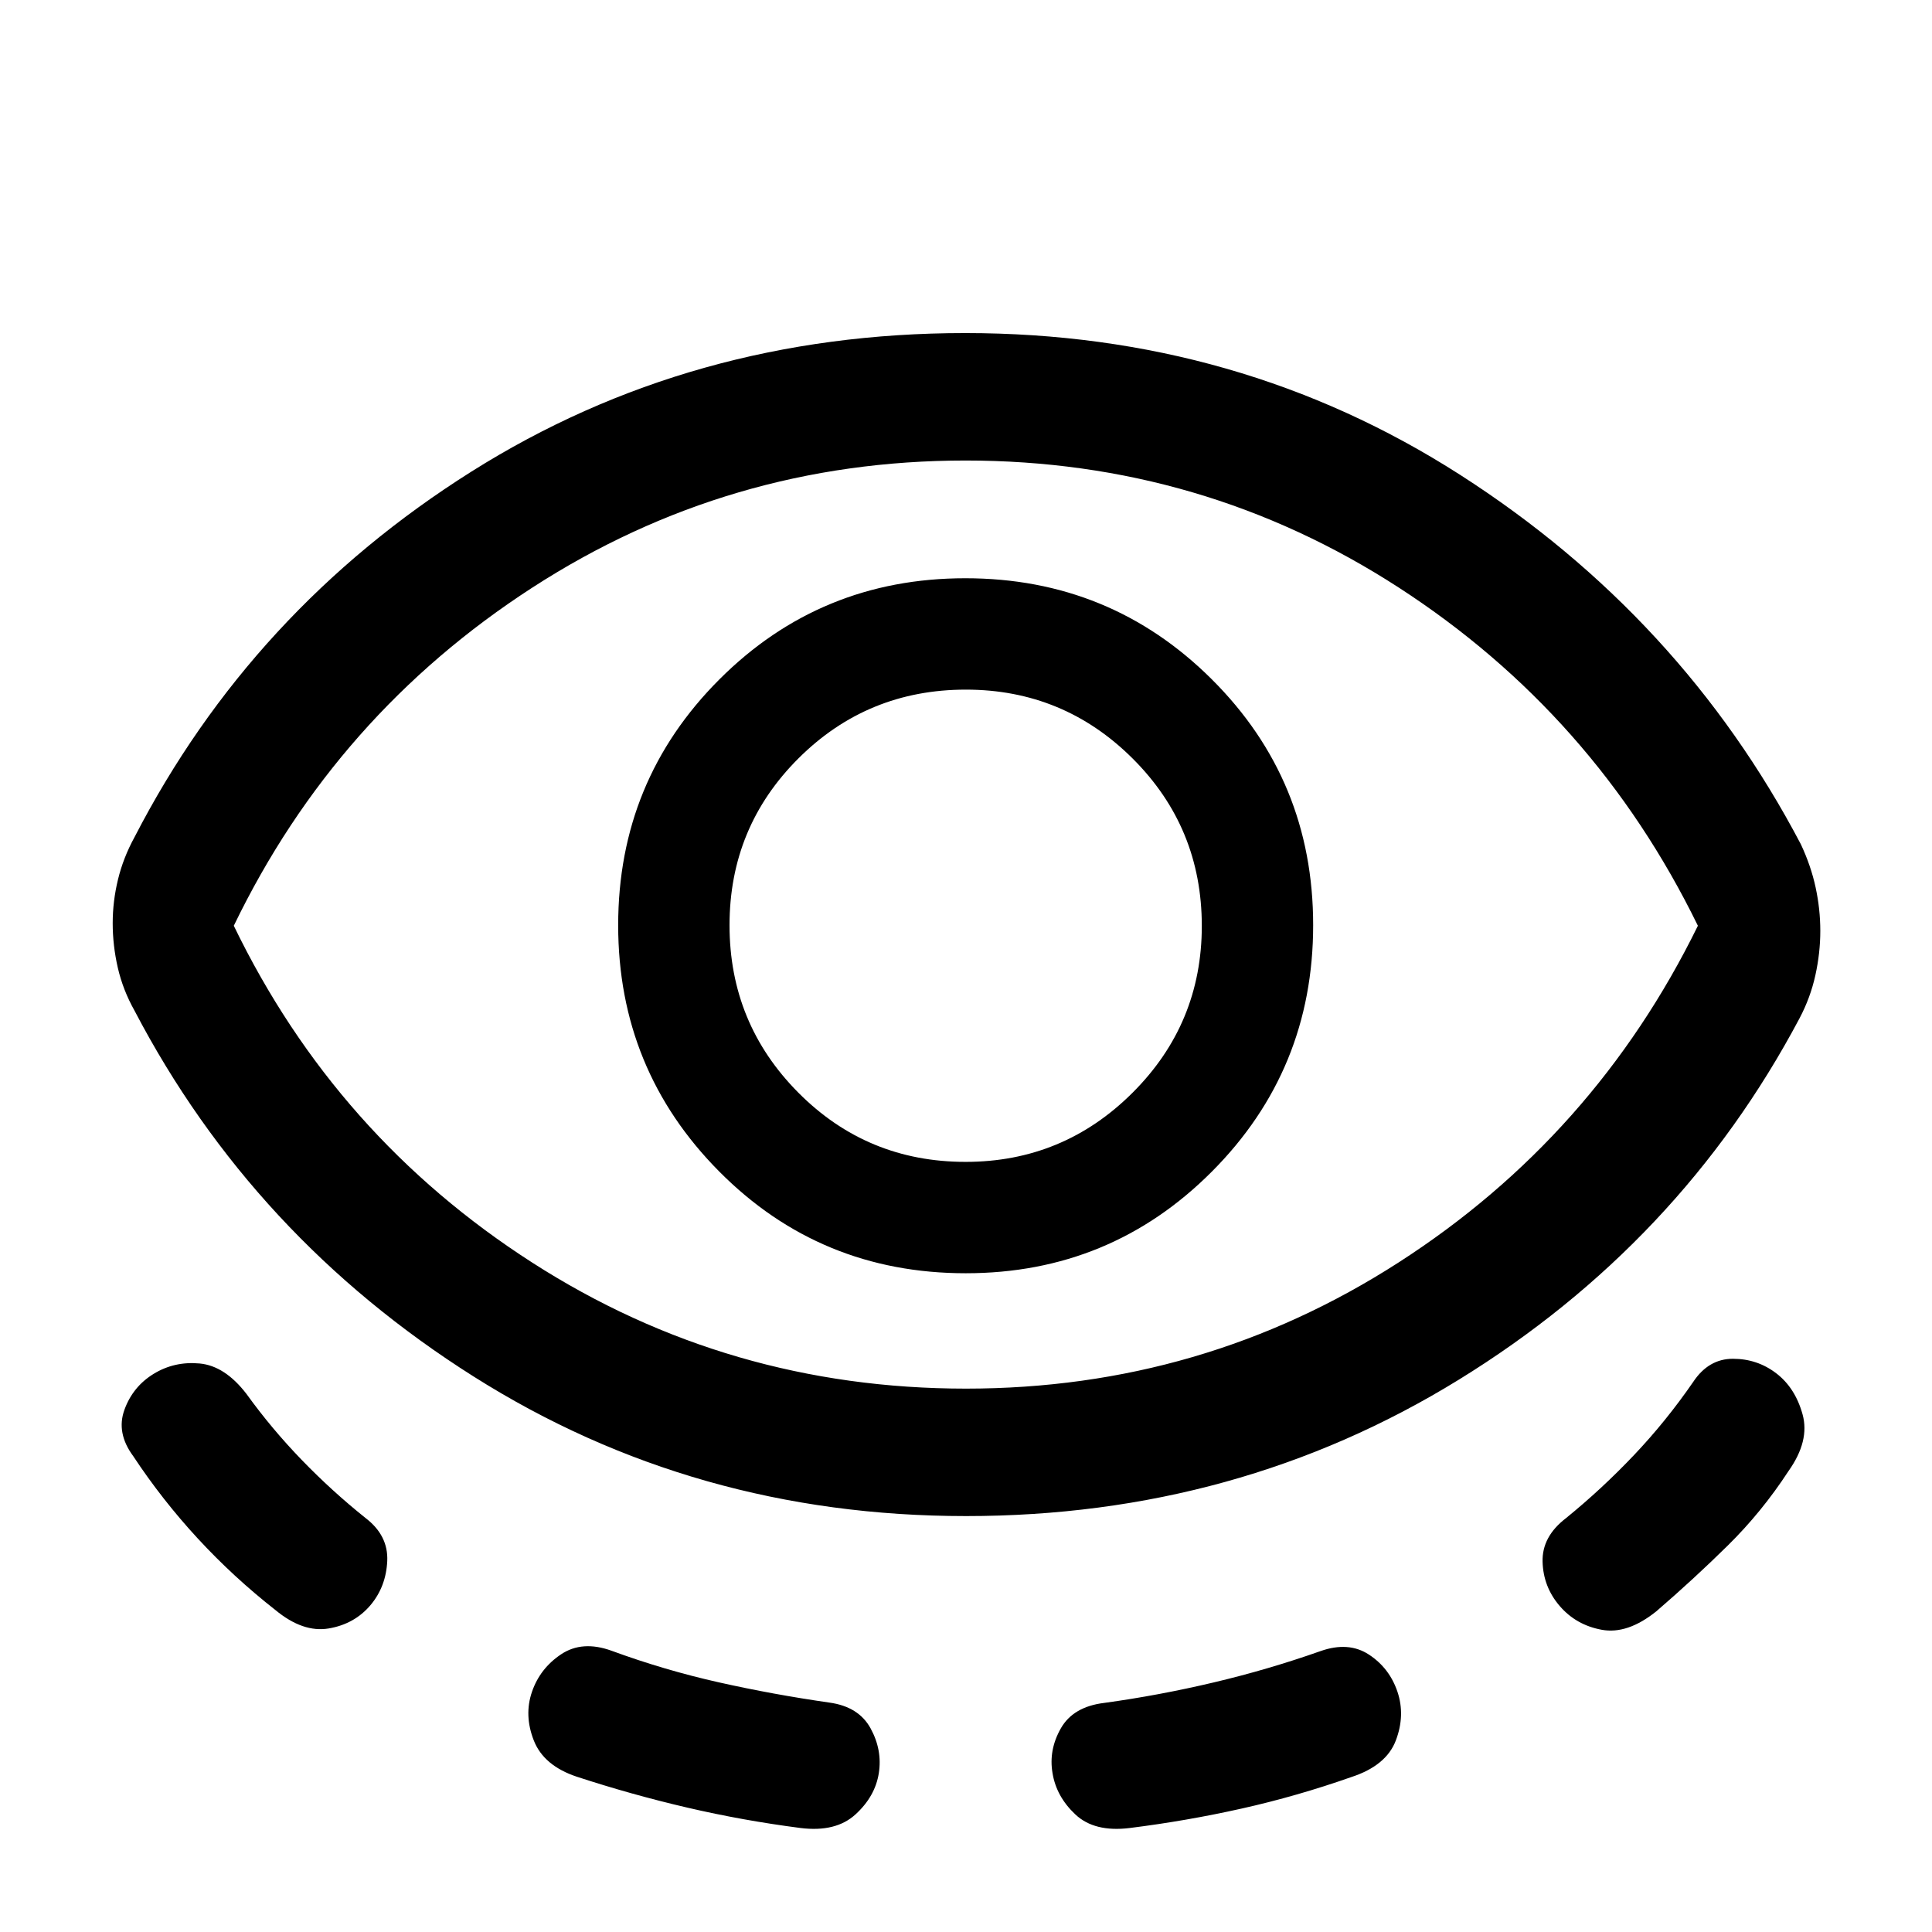 <svg xmlns="http://www.w3.org/2000/svg" height="40" viewBox="0 -960 960 960" width="40"><path d="M479.95-206.67q-134.88 0-244.58-69.33-109.7-69.33-168.54-181.83-5.75-10.25-8.29-21.3Q56-490.19 56-501.28q0-10.86 2.62-21.67 2.61-10.81 8.21-21.05Q125-656.83 234.25-725.67q109.26-68.83 245.34-68.83 136.08 0 245.95 70.45Q835.41-653.6 894.83-540.5q5.03 10.72 7.35 21.49 2.32 10.78 2.32 21.6 0 10.83-2.45 22-2.46 11.16-7.88 21.41-59.34 111.83-169.33 179.58-110 67.75-244.89 67.75ZM184.17-162.5q-8 9.5-20.84 11.67-12.83 2.16-26.5-9.17-20.83-16.33-38.55-35.53-17.72-19.19-32.11-40.97-8.5-11.5-4.34-23Q66-271 76.33-277.33q10.34-6.34 22.89-5.16 12.55 1.18 23.28 15.16Q135-250 150-234.5t31.67 28.82Q193-197 192.42-184.33q-.59 12.66-8.25 21.83ZM480-270q117.51 0 214.92-62.67Q792.33-395.33 843.67-500q-51.24-104.96-148.68-168.07-97.45-63.1-215.24-63.1-117.63 0-215.27 63.17-97.65 63.17-148.31 168 50.66 104.67 148.22 167.33Q361.95-270 480-270ZM436.67-78.87q-1.84 11.54-11.59 20.45-9.75 8.92-27.25 6.75-28.7-3.71-56.29-10.13-27.58-6.41-54.98-15.38-16.39-5.47-21.31-17.98-4.92-12.51-.92-24.17 4-11.67 14.5-18.67 10.5-7 25-1.77 26.36 9.67 53.36 15.72 26.99 6.05 54.9 10.05 14.58 2 20.49 12.79 5.92 10.8 4.09 22.34Zm43.21-248.46q71.93 0 122.27-50.49 50.35-50.48 50.35-122.5 0-72.01-50.41-122.18-50.4-50.17-122.41-50.17-72.01 0-122.26 50.3-50.25 50.29-50.25 122.13 0 71.74 50.18 122.32 50.19 50.59 122.53 50.59Zm-.1-55.34q-48.93 0-83.1-34.41-34.18-34.41-34.18-83.17 0-48.75 34.25-82.92 34.26-34.16 83.19-34.16 48.52 0 82.87 34.24 34.36 34.25 34.36 83.17 0 48.59-34.44 82.92-34.43 34.33-82.95 34.33ZM523-78.91q-2-11.53 4.13-22.29t21.53-12.63q27.1-3.72 54.26-10.14 27.17-6.41 53.22-15.6 13.95-4.93 24.11 1.75 10.17 6.69 14.13 18.42 3.95 11.73-.8 24.23T671.5-77q-27.11 9.53-54.47 15.65-27.35 6.13-55.7 9.68-17.5 2.17-26.97-6.72-9.47-8.88-11.36-20.52ZM775-162q-8.17-9.5-8.5-22-.33-12.5 11.67-21.67 17.83-14.51 33.79-31.34 15.95-16.83 29.38-36.32 7.64-11.5 19.73-11.5 12.1 0 21.53 7.21 9.44 7.22 13.09 20.42 3.64 13.2-7.02 28.2-13.26 20.33-30.18 37T823-159.33q-14.33 11.5-27.08 9.16Q783.17-152.5 775-162ZM479.83-500Z"/></svg>